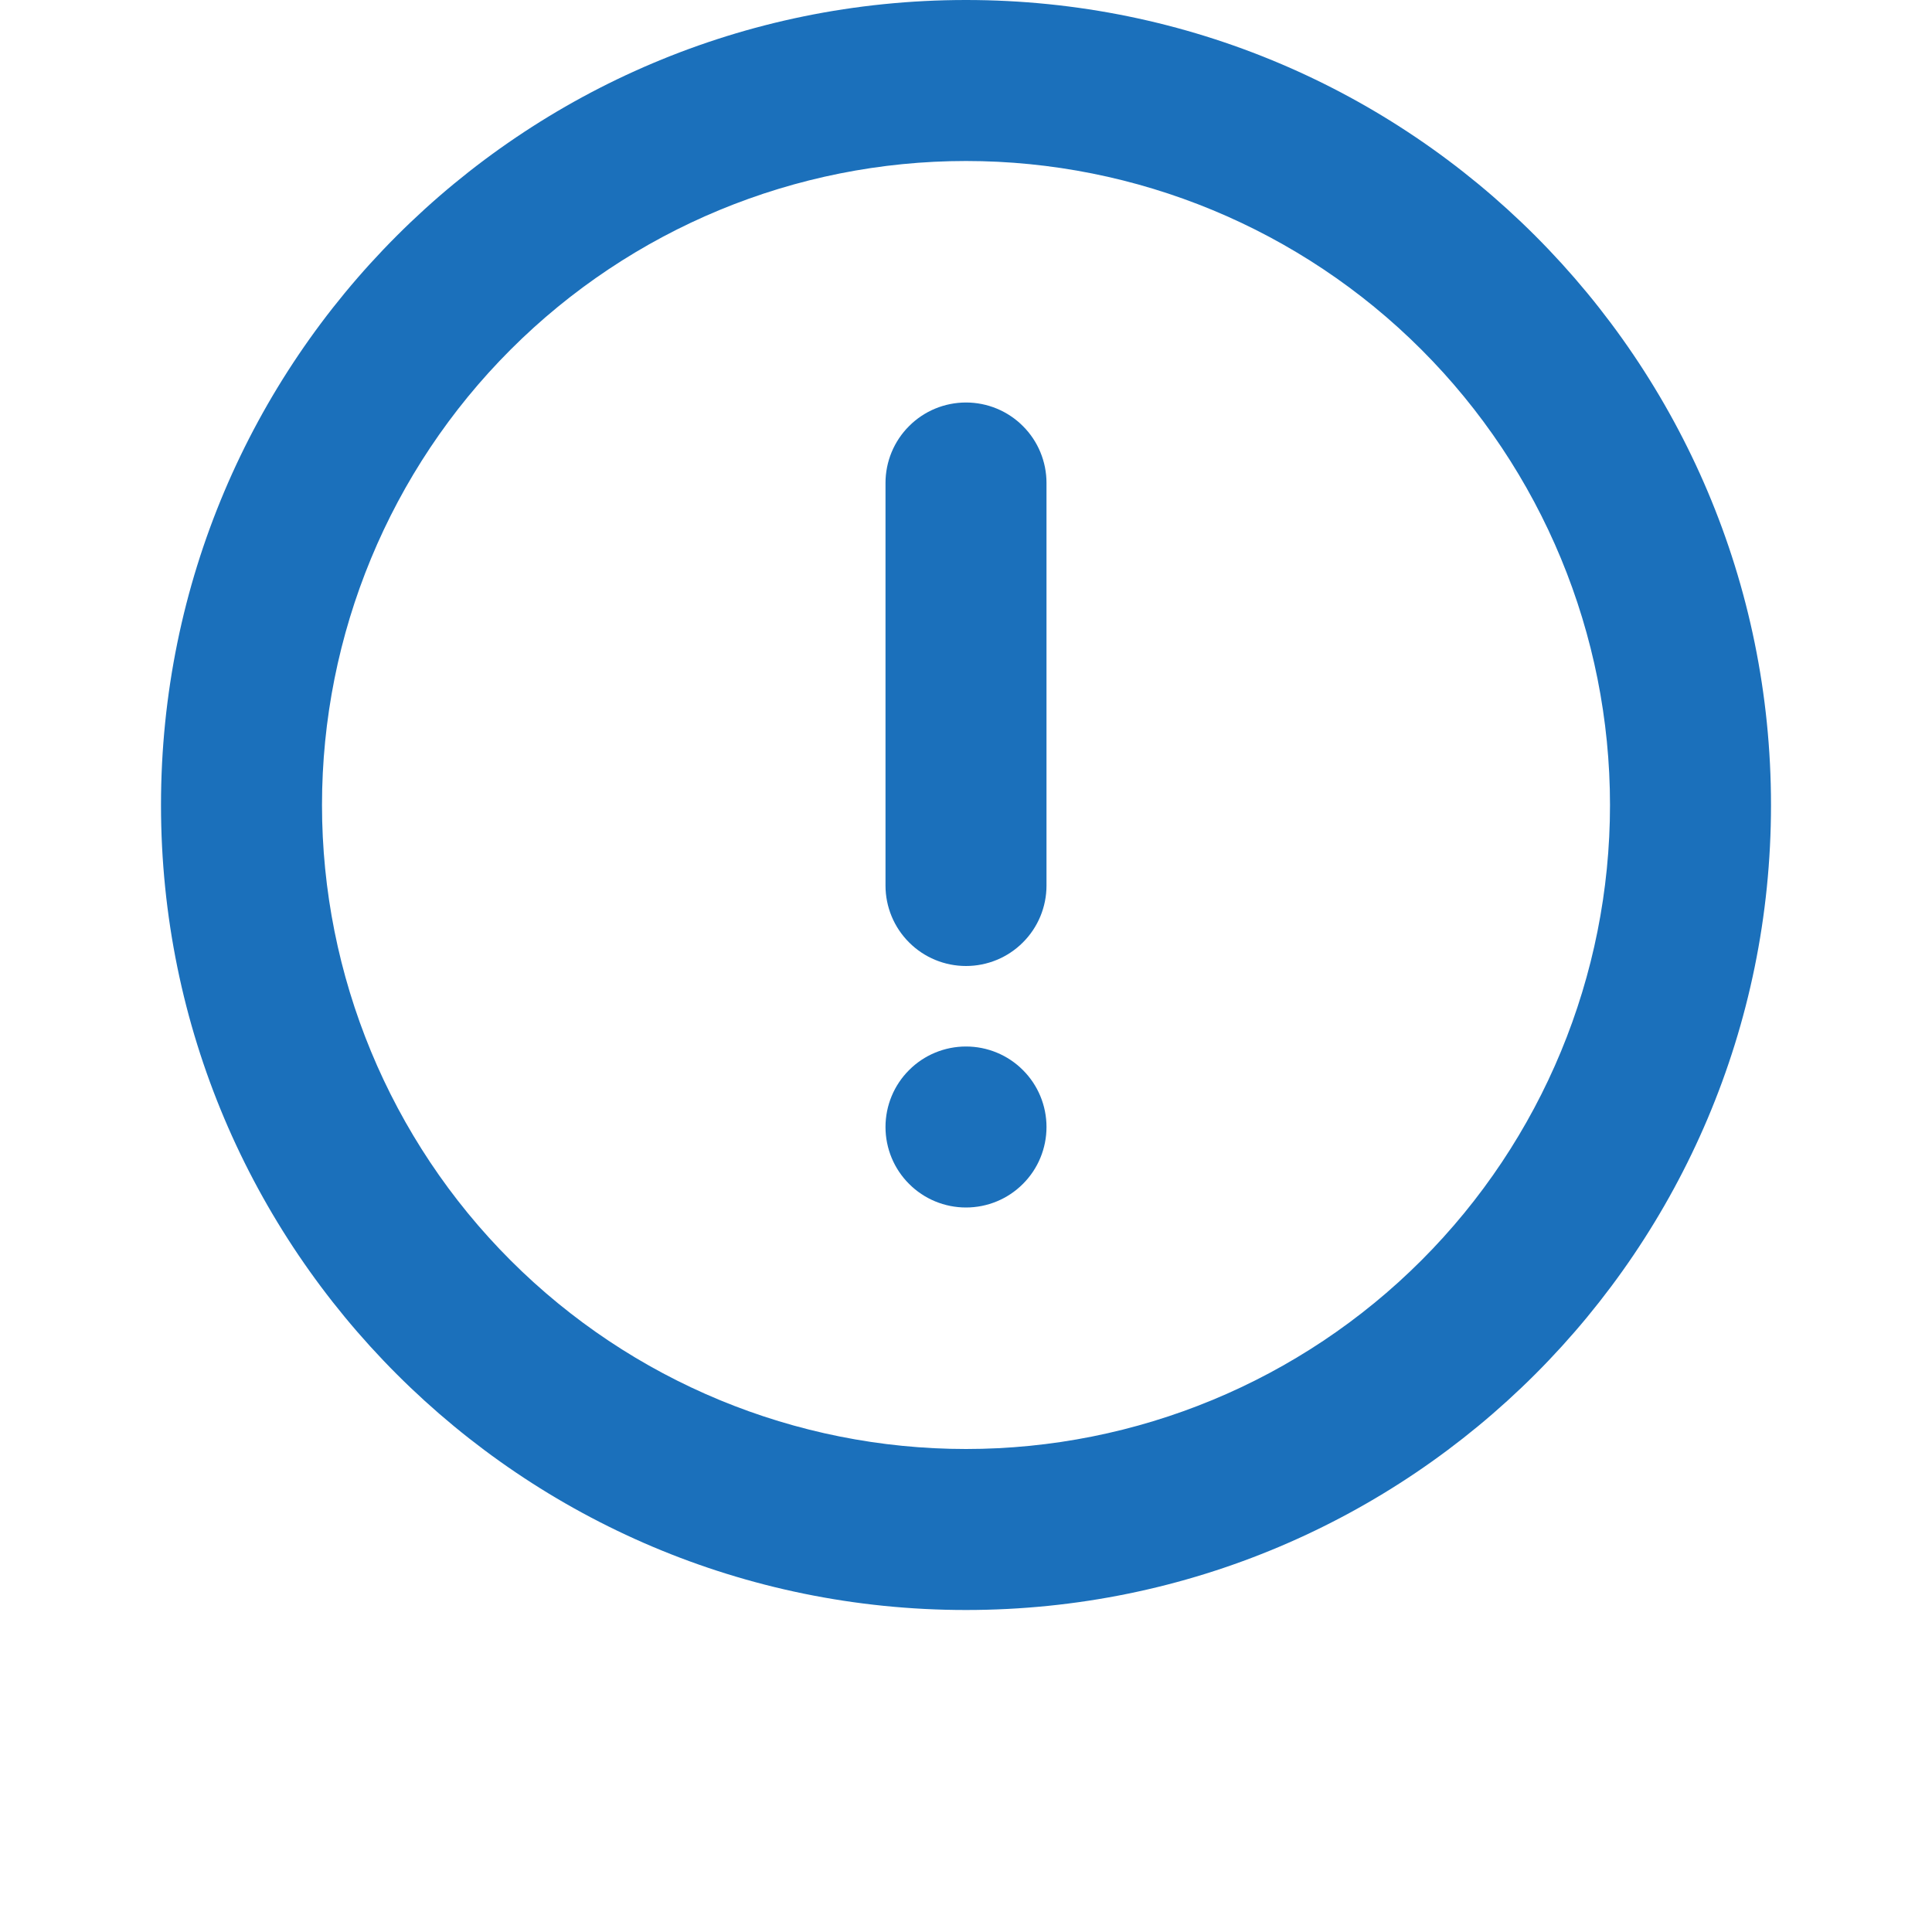 <svg width="24" height="24" viewBox="0 0 24 24" fill="none" xmlns="http://www.w3.org/2000/svg">
<path fill-rule="evenodd" clip-rule="evenodd" d="M22 10C22 15.523 17.523 20 12 20C6.477 20 2 15.523 2 10C2 4.477 6.477 0 12 0C17.523 0 22 4.477 22 10ZM12 18C14.122 18 16.157 17.157 17.657 15.657C19.157 14.157 20 12.122 20 10C20 7.878 19.157 5.843 17.657 4.343C16.157 2.843 14.122 2 12 2C9.878 2 7.843 2.843 6.343 4.343C4.843 5.843 4 7.878 4 10C4 12.122 4.843 14.157 6.343 15.657C7.843 17.157 9.878 18 12 18Z" fill="#1B70BB"/>
<path fill-rule="evenodd" clip-rule="evenodd" d="M12 12C11.735 12 11.48 11.895 11.293 11.707C11.105 11.52 11 11.265 11 11V6C11 5.735 11.105 5.48 11.293 5.293C11.48 5.105 11.735 5 12 5C12.265 5 12.52 5.105 12.707 5.293C12.895 5.48 13 5.735 13 6V11C13 11.265 12.895 11.52 12.707 11.707C12.52 11.895 12.265 12 12 12Z" fill="#1B70BB"/>
<path d="M11 14C11 13.735 11.105 13.48 11.293 13.293C11.48 13.105 11.735 13 12 13C12.265 13 12.52 13.105 12.707 13.293C12.895 13.48 13 13.735 13 14C13 14.265 12.895 14.52 12.707 14.707C12.52 14.895 12.265 15 12 15C11.735 15 11.48 14.895 11.293 14.707C11.105 14.52 11 14.265 11 14Z" fill="#1B70BB"/>
</svg>
